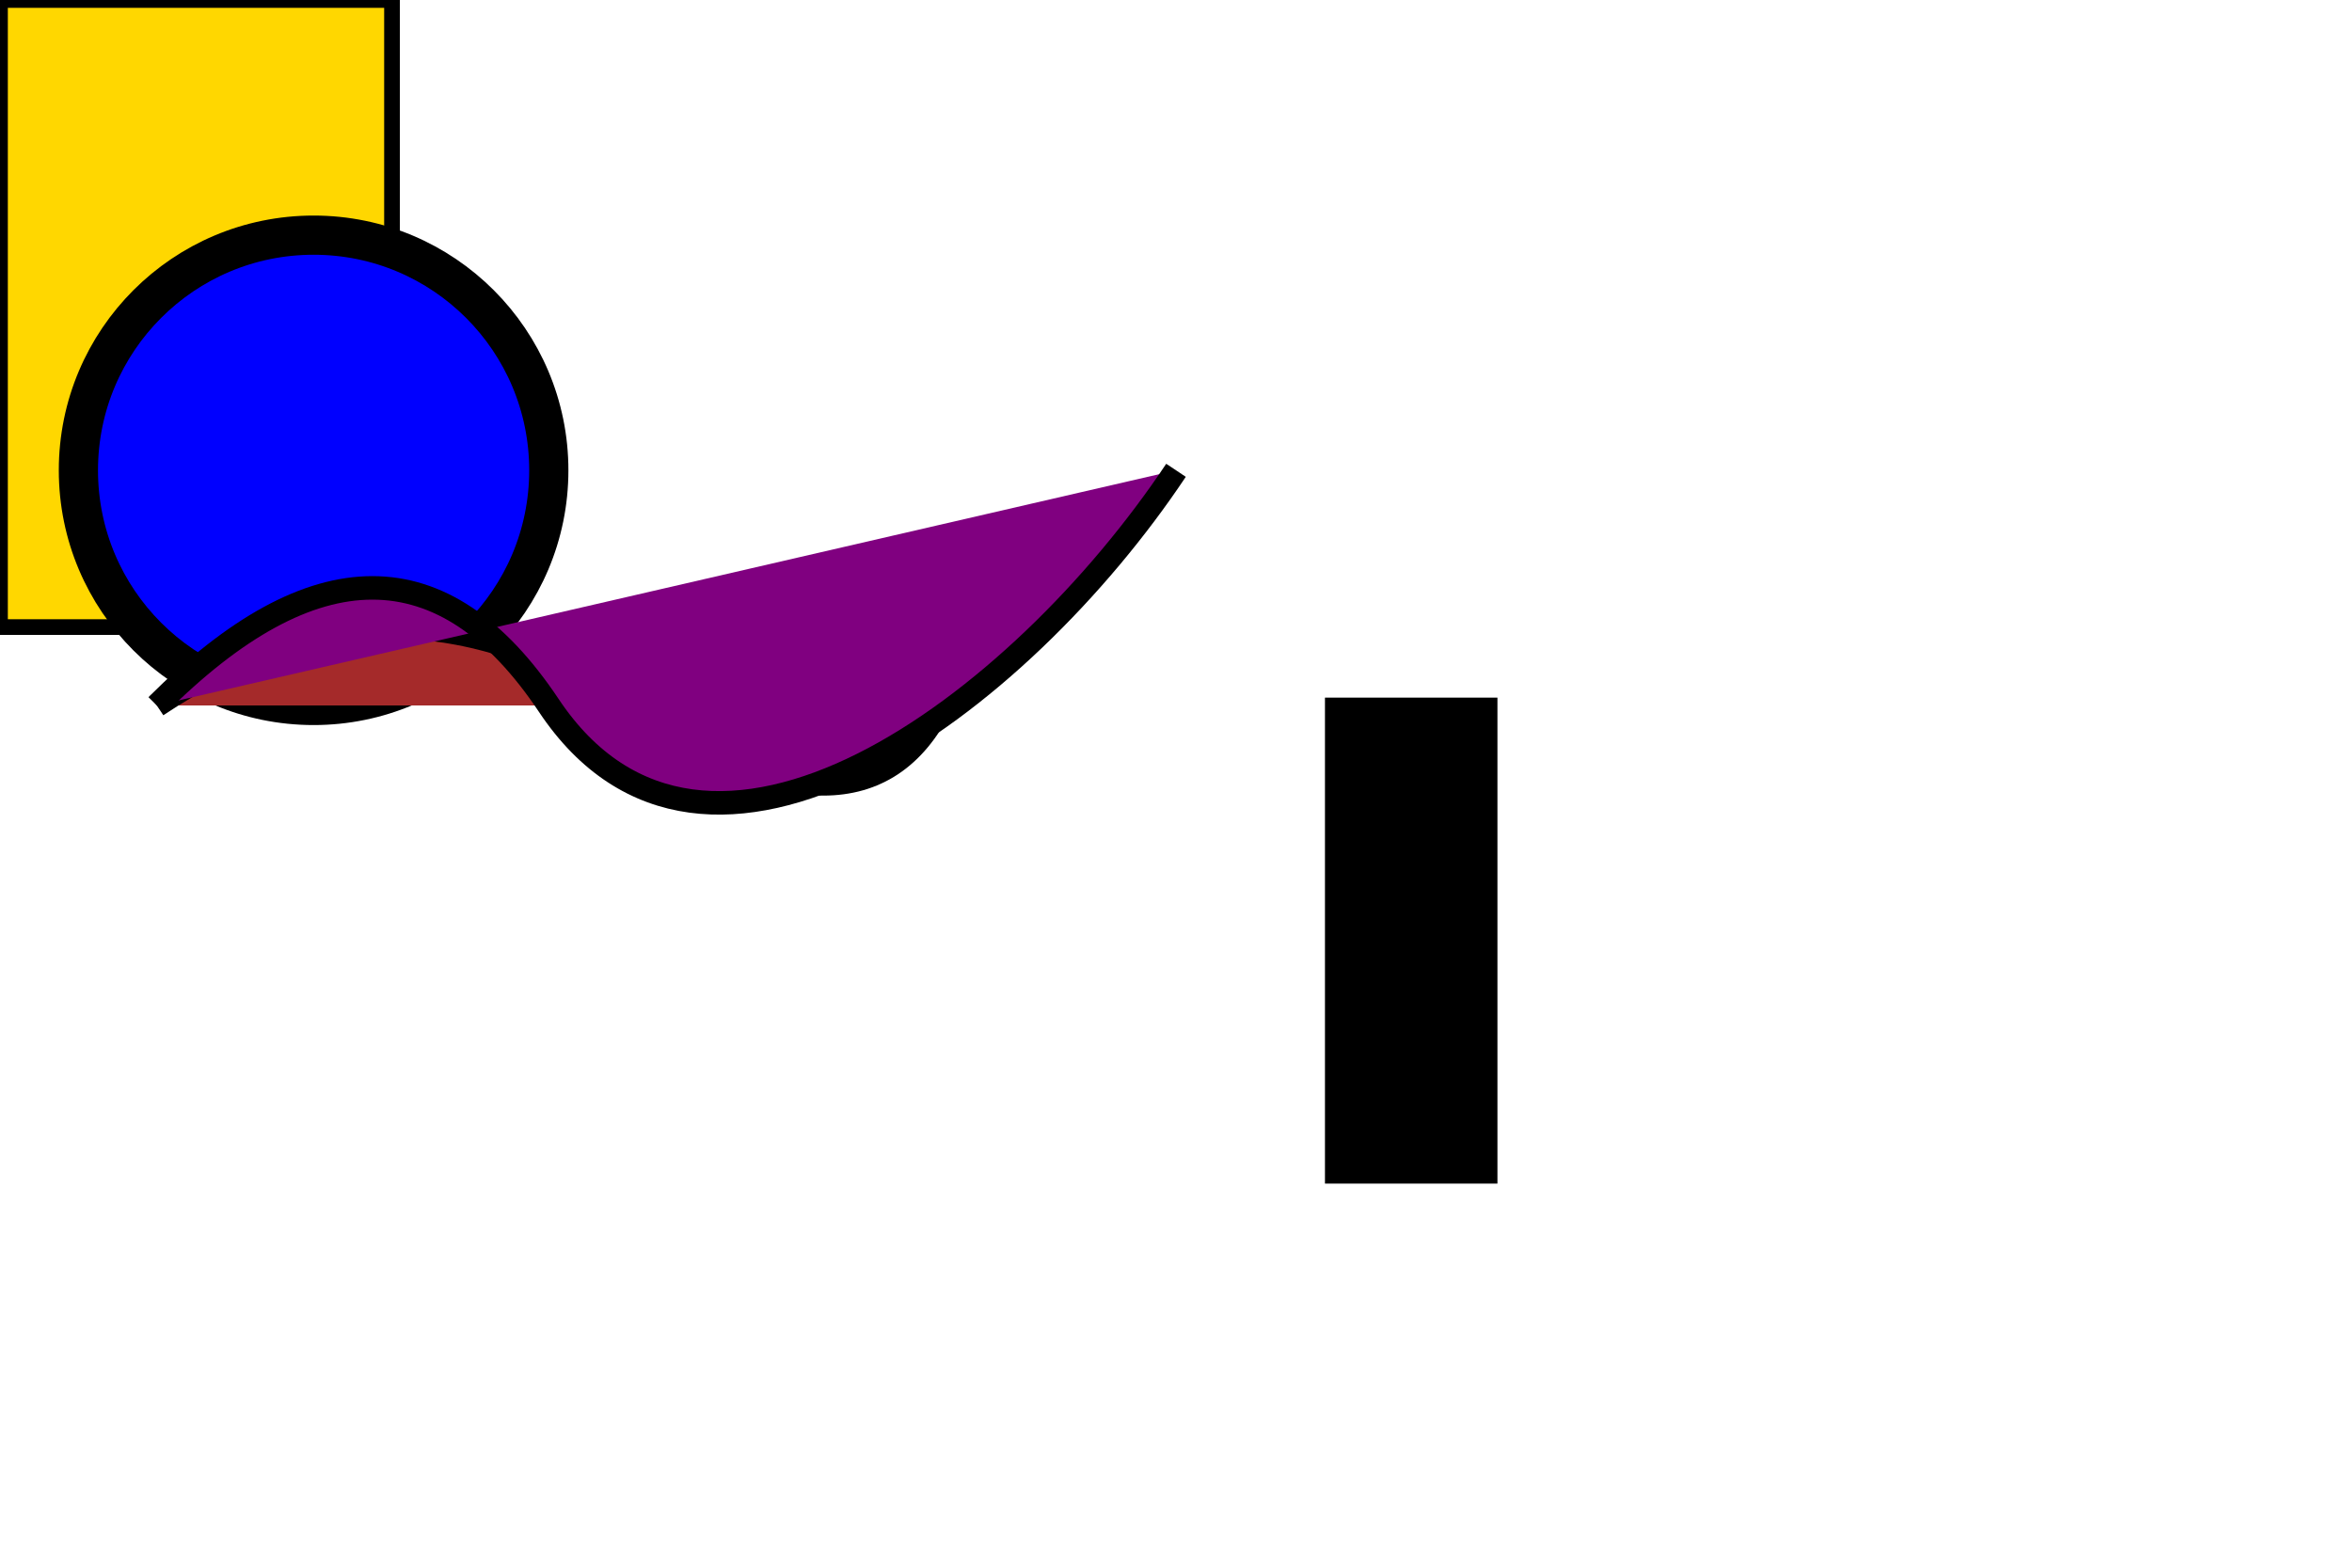<svg width="300" height="200" xmlns="http://www.w3.org/2000/svg">
  <rect width="50" height="80" style="fill:gold;stroke:black;stroke-width:2" />
  <circle cx="40" cy="60" r="30" style="fill:blue;stroke-width:5;stroke:black" />
  <path d="M20 90 Q50 70, 80 90 T120 90" style="fill:brown;stroke:black;stroke-width:3" />
  <path d="M20 90 Q50 60, 70 90 C90 120, 130 90, 150 60" style="fill:purple;stroke:black;stroke-width:3" />
  <rect x="170" y="90" width="20" height="60" style="fill:linear-gradient(red, yellow);stroke-width:2;stroke:black" />
</svg>